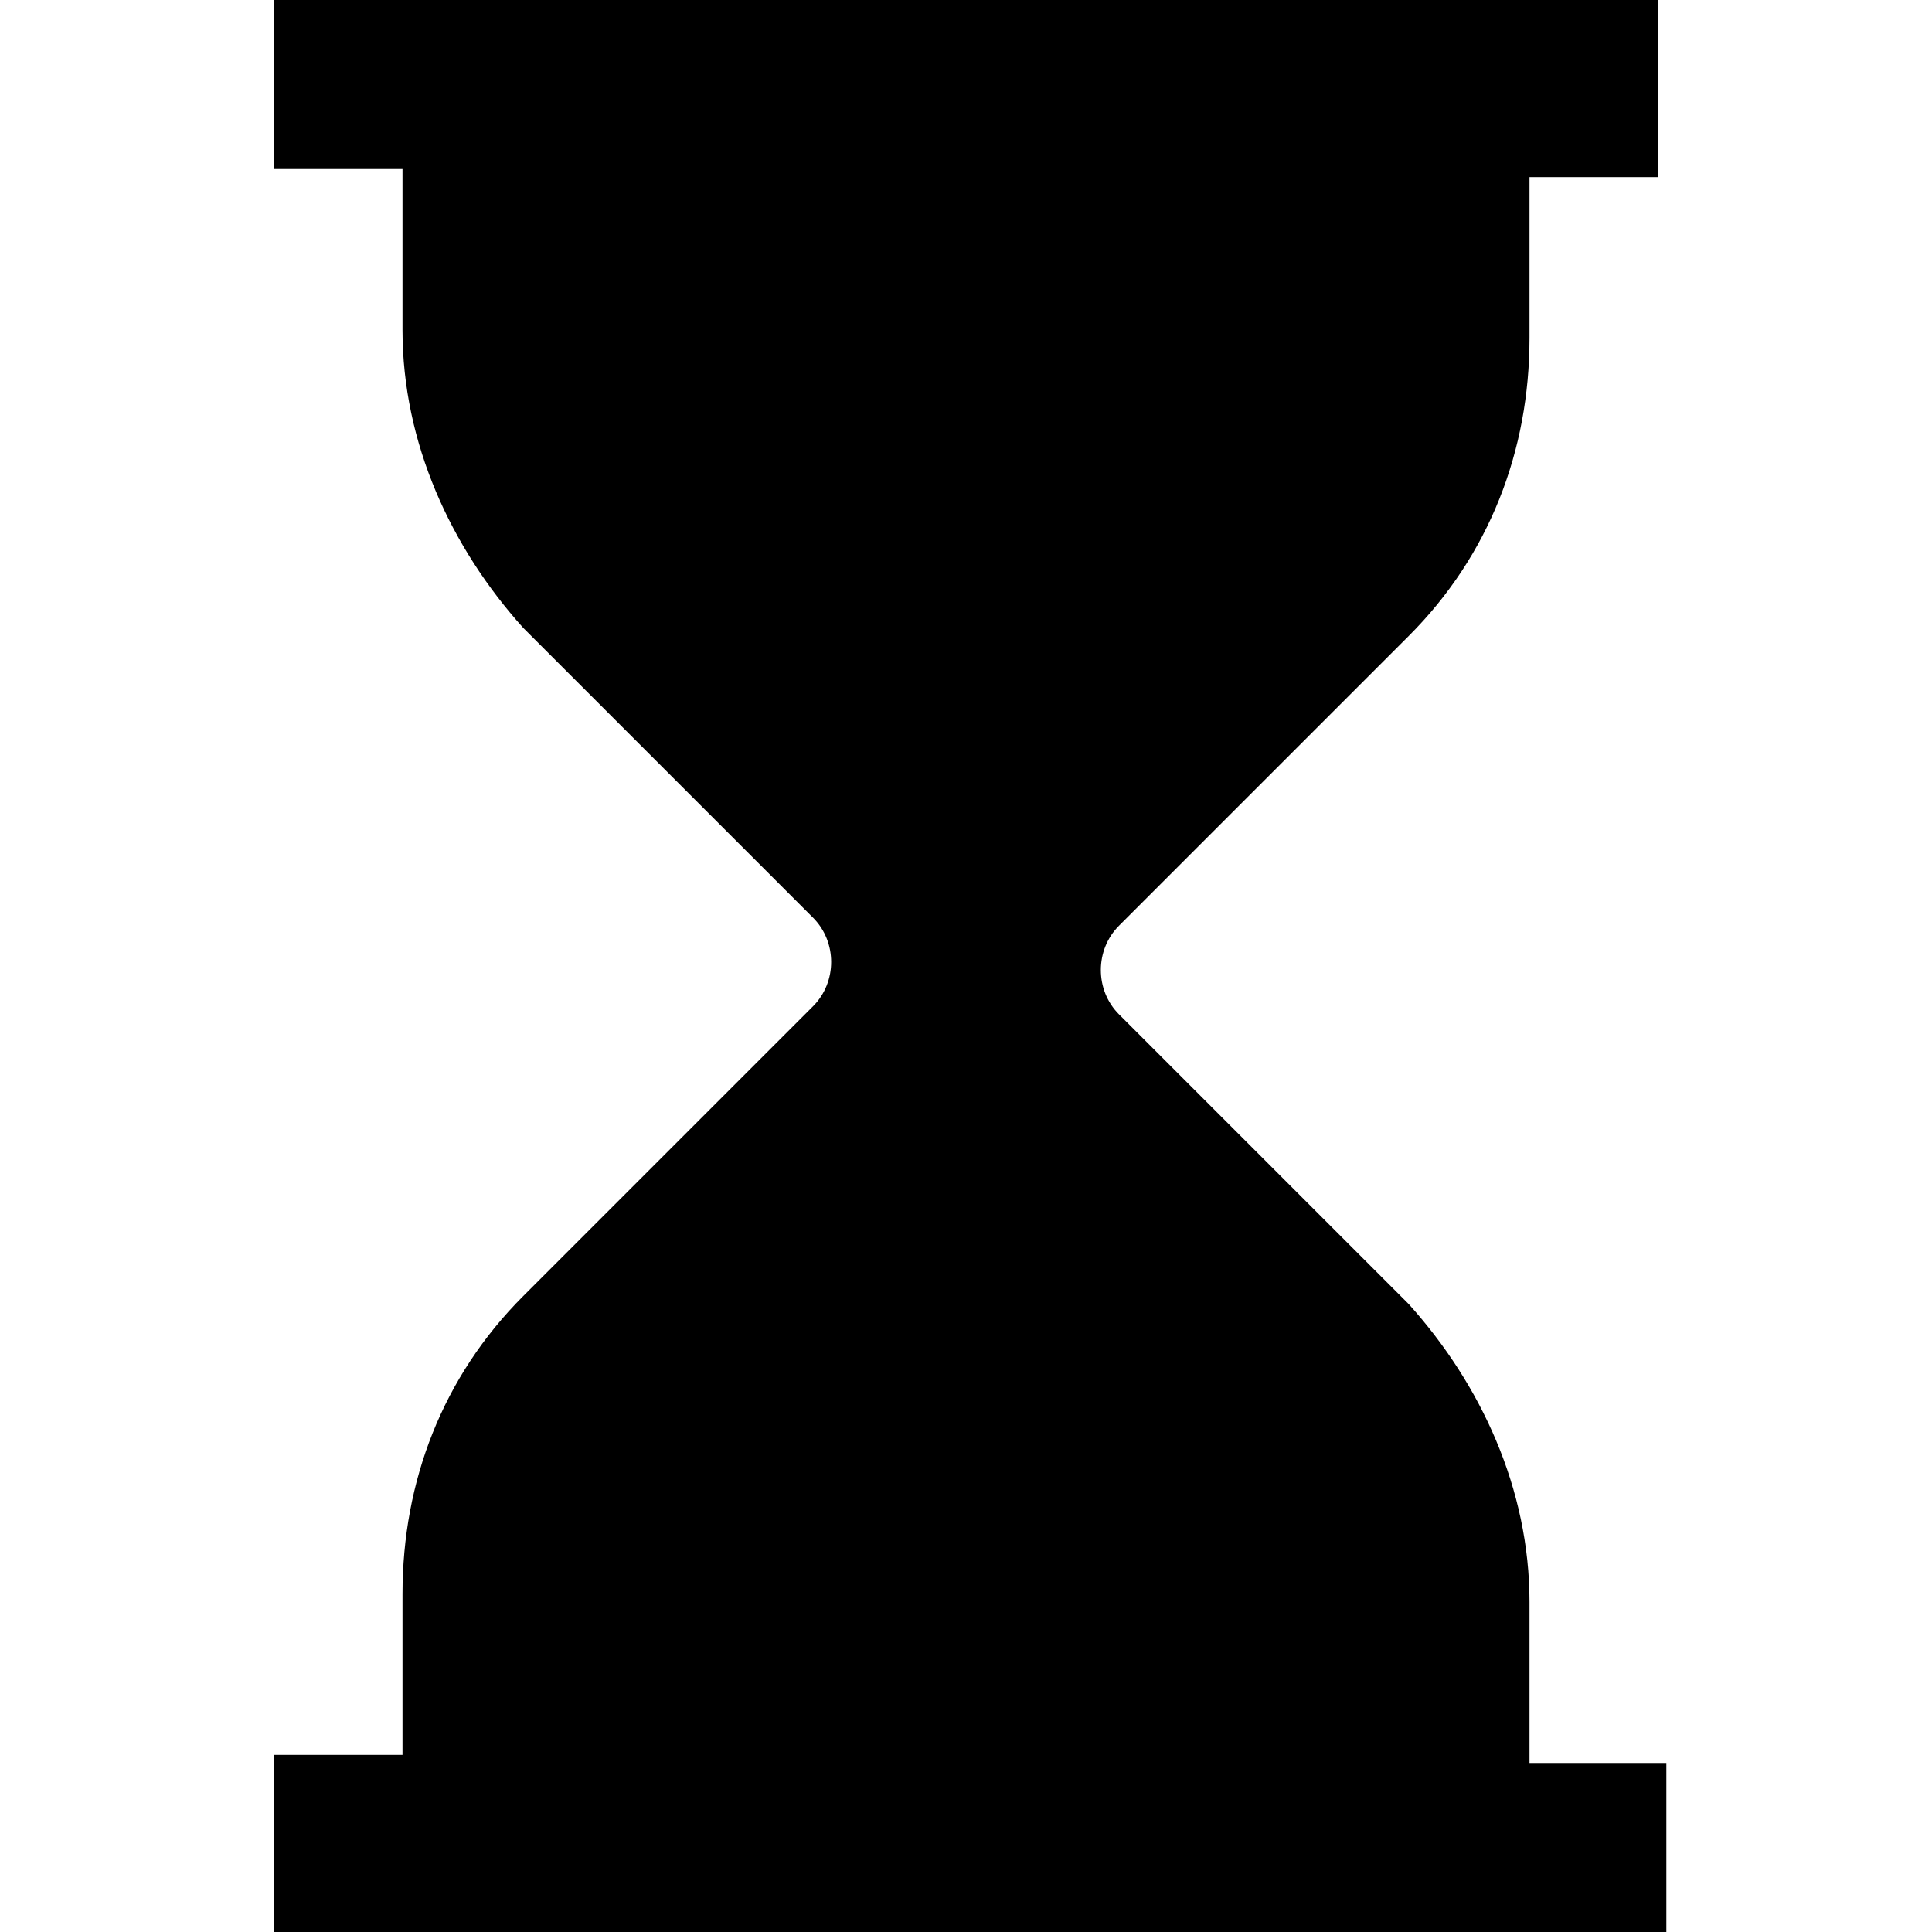<svg width="24" height="24" viewBox="0 0 24 24" fill="none" xmlns="http://www.w3.org/2000/svg">
<path d="M17.5 7.9C18.5 6.9 19 5.6 19 4.2V2.2H20.6V0H3.4V2.1H5V4.1C5 5.5 5.6 6.8 6.5 7.8L10.1 11.4C10.4 11.7 10.4 12.2 10.1 12.5L6.5 16.1C5.5 17.1 5 18.4 5 19.8V21.8H3.4V24H20.7V21.9H19V19.9C19 18.5 18.4 17.2 17.5 16.2L13.9 12.6C13.6 12.3 13.6 11.8 13.9 11.5L17.5 7.9Z" fill="black"/>
</svg>
